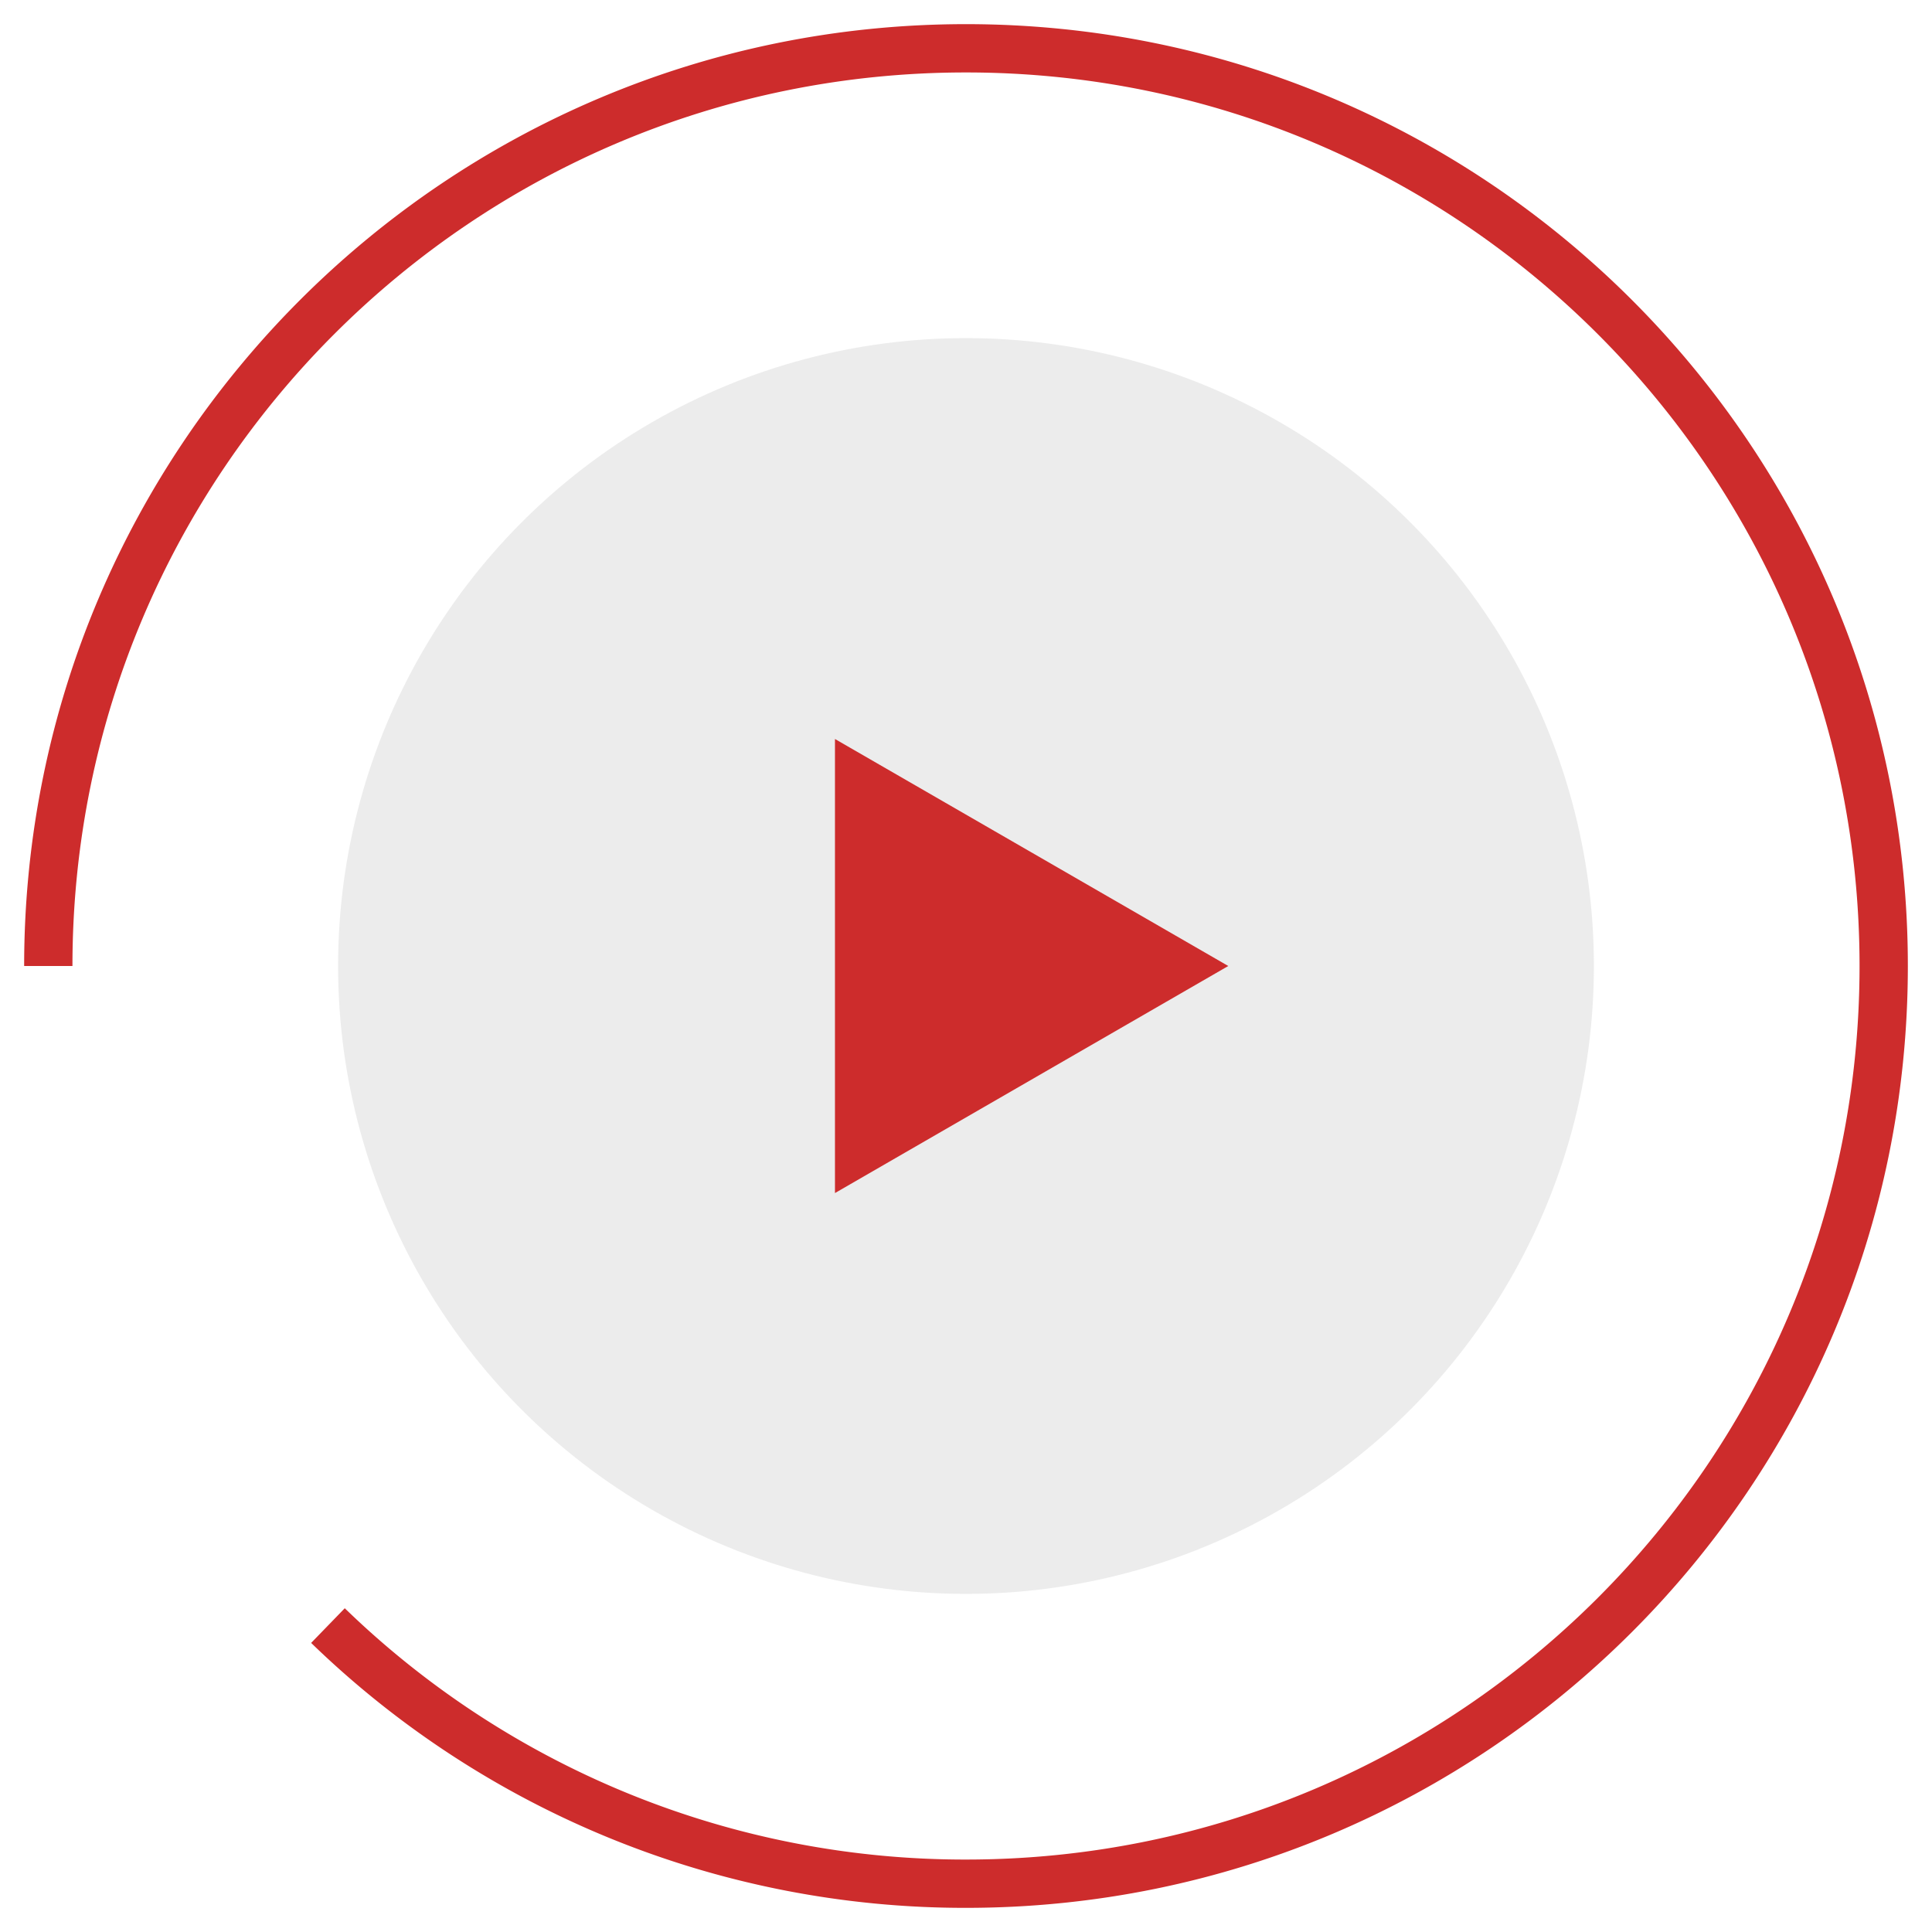 <svg xmlns="http://www.w3.org/2000/svg" width="40" height="40" fill="none" viewBox="0 0 40 40"><circle cx="20" cy="20" r="13" fill="#B9B9B9" fill-opacity=".7" opacity=".4"/><path fill="#CD2C2C" d="M25.43 20l-8.143 4.701V15.3L25.43 20z"/><path stroke="#CD2C2C" d="M1 20C1 9.507 9.507 1 20 1s19 8.507 19 19-8.507 19-19 19a18.937 18.937 0 0 1-13.21-5.344"/></svg>